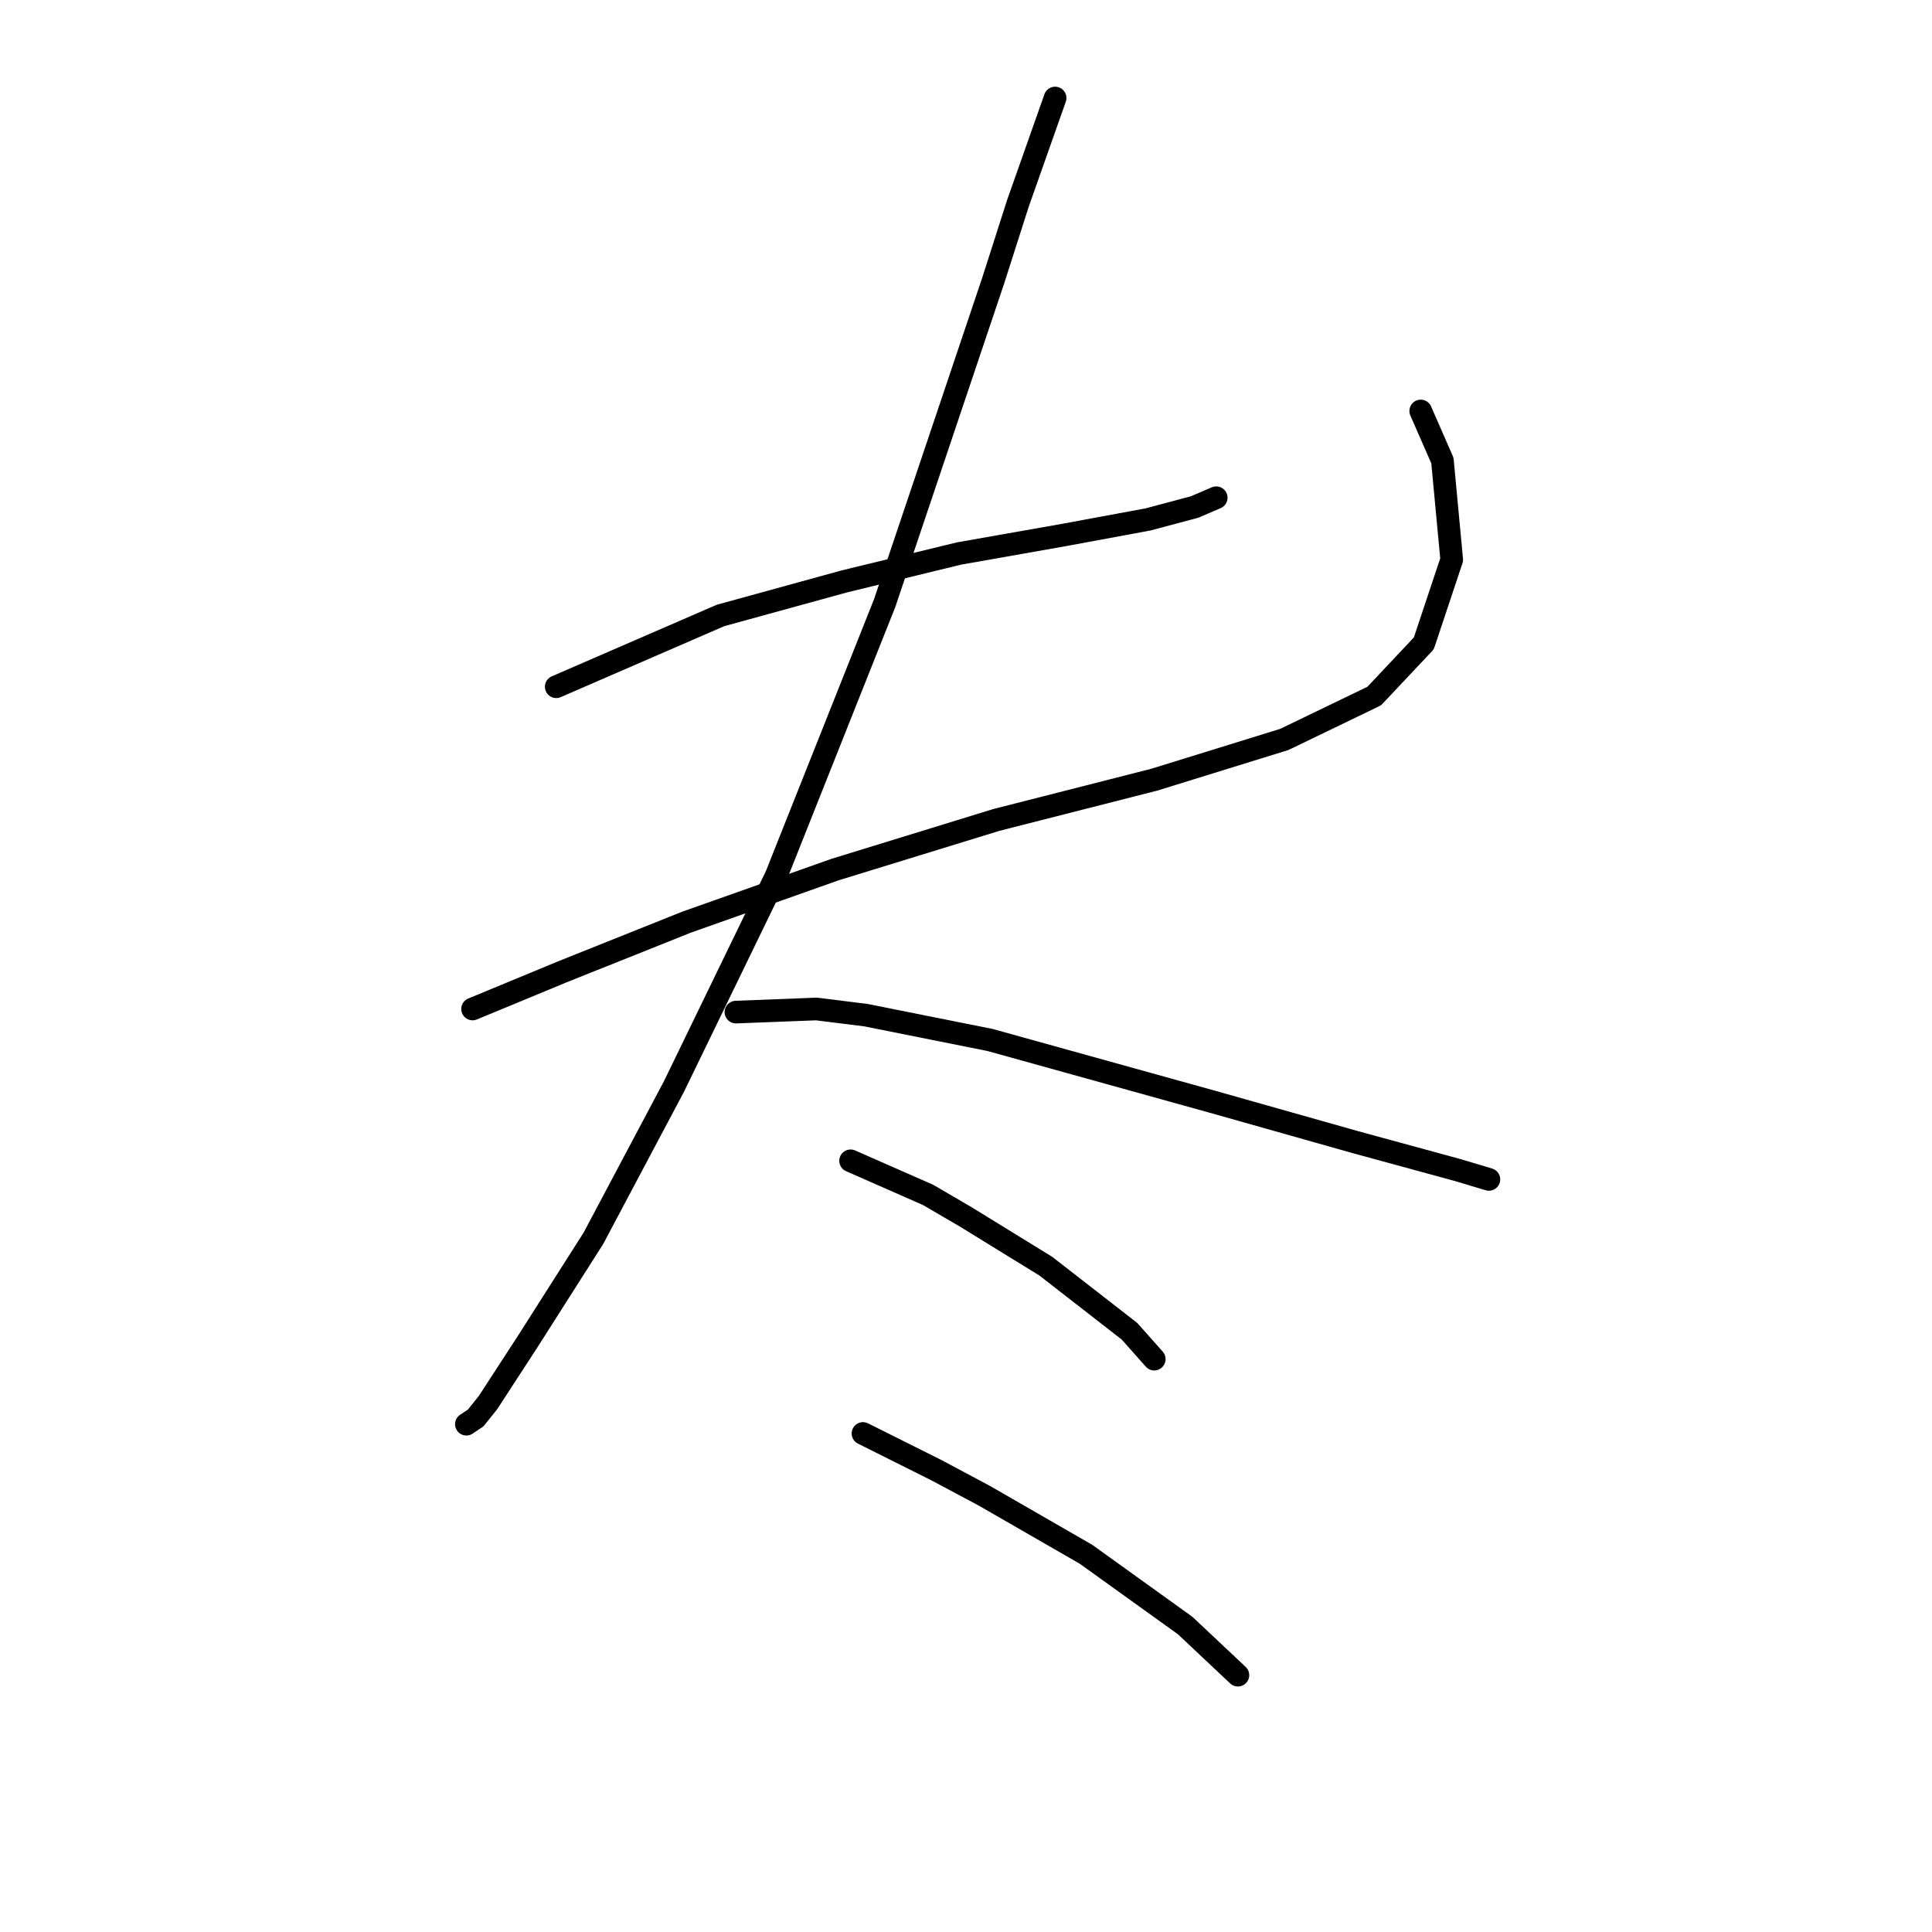 <?xml version="1.0" standalone="no"?>
    <svg width="256" height="256" xmlns="http://www.w3.org/2000/svg" version="1.1">
    <polyline stroke="black" stroke-width="3" stroke-linecap="round" fill="transparent" stroke-linejoin="round" points="73.704 90.997 95.464 81.554 111.887 77.037 127.078 73.342 141.038 70.879 152.123 68.826 158.282 67.184 161.156 65.952 161.156 65.952 " />
        <polyline stroke="black" stroke-width="3" stroke-linecap="round" fill="transparent" stroke-linejoin="round" points="62.619 133.696 74.525 128.769 90.948 122.2 110.655 115.22 132.005 108.651 152.944 103.314 170.188 97.976 182.095 92.228 188.664 85.249 192.359 74.163 191.127 61.025 188.253 54.456 188.253 54.456 " />
        <polyline stroke="black" stroke-width="3" stroke-linecap="round" fill="transparent" stroke-linejoin="round" points="139.806 12.988 134.879 26.948 131.594 37.212 117.224 79.911 102.854 116.042 89.306 143.96 78.631 164.078 70.009 177.627 64.671 185.839 63.029 187.891 61.797 188.713 61.797 188.713 " />
        <polyline stroke="black" stroke-width="3" stroke-linecap="round" fill="transparent" stroke-linejoin="round" points="97.517 134.107 108.192 133.696 114.761 134.517 131.184 137.802 160.745 146.013 179.631 151.351 193.18 155.046 197.286 156.277 197.286 156.277 " />
        <polyline stroke="black" stroke-width="3" stroke-linecap="round" fill="transparent" stroke-linejoin="round" points="112.708 153.814 122.972 158.33 127.899 161.204 138.574 167.773 149.66 176.395 152.944 180.091 152.944 180.091 " />
        <polyline stroke="black" stroke-width="3" stroke-linecap="round" fill="transparent" stroke-linejoin="round" points="114.35 189.944 124.204 194.871 130.363 198.156 143.912 205.957 157.05 215.4 164.03 221.969 164.03 221.969 " />
        </svg>